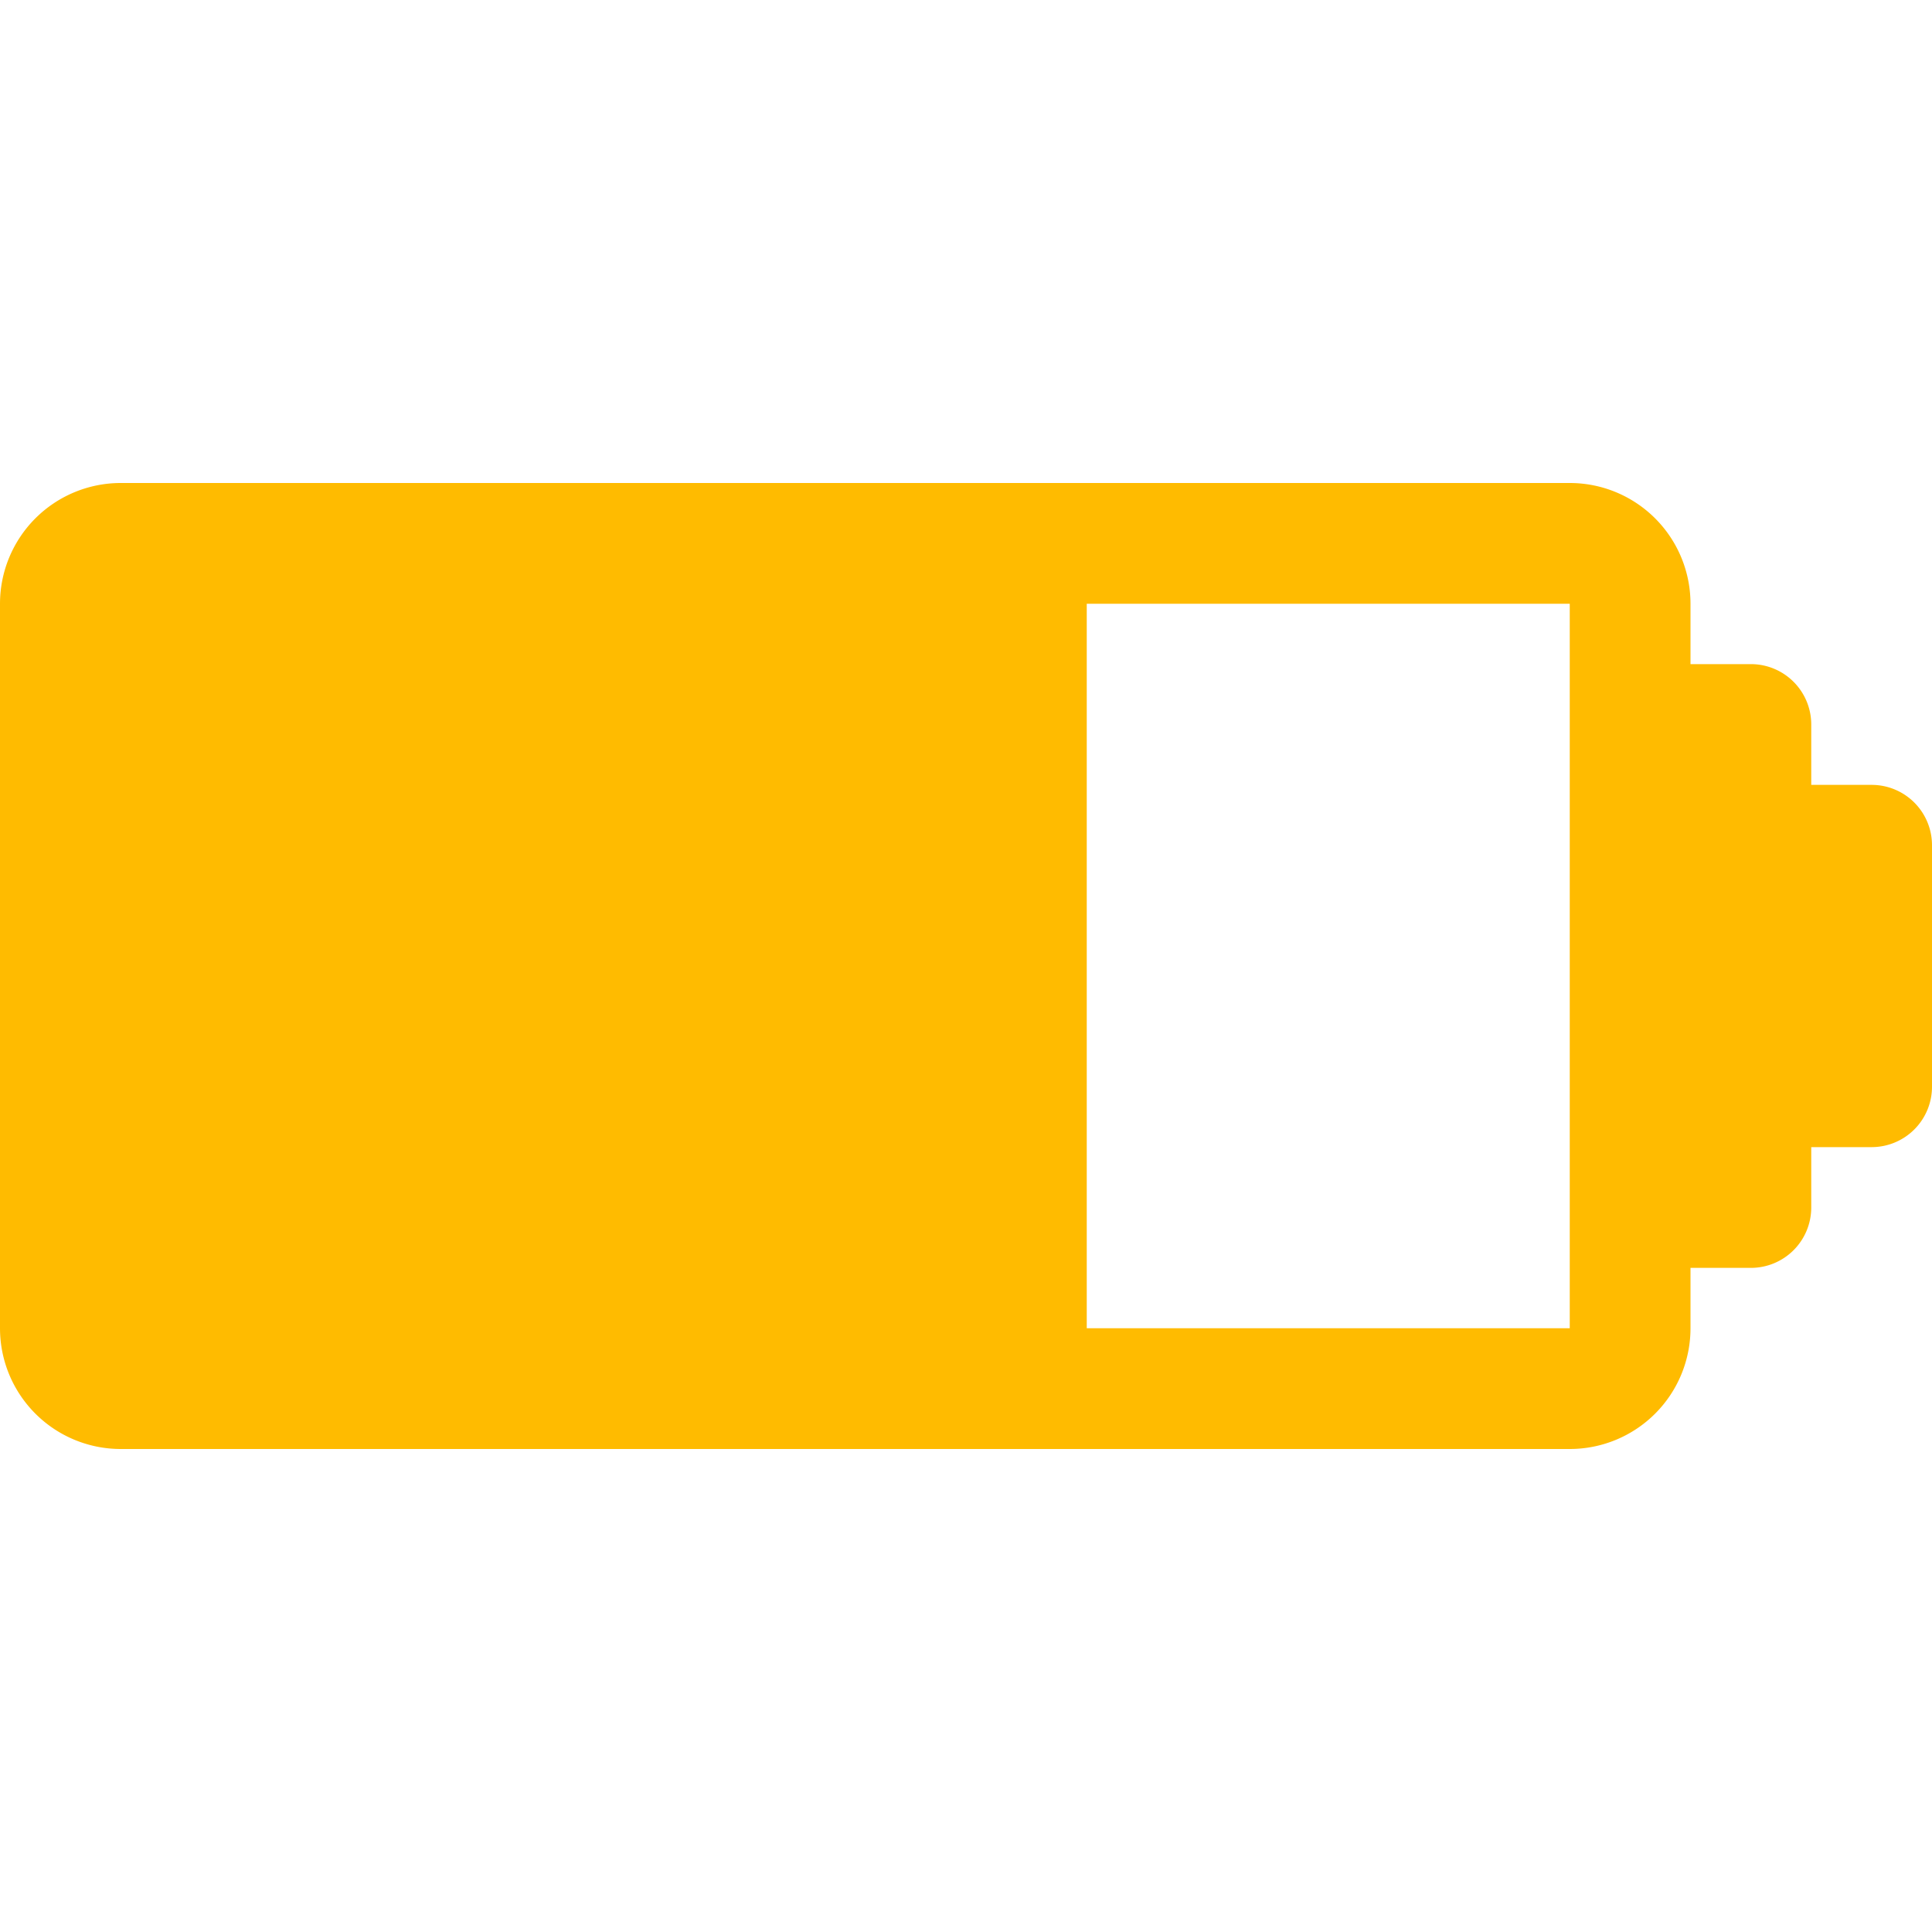 <?xml version="1.0" ?><svg viewBox="0 0 32 32" xmlns="http://www.w3.org/2000/svg"><title/><g data-name="26-Battery status" id="_26-Battery_status"><path fill="#ffbb00" d="M31,13H30V12a1,1,0,0,0-1-1H28V10a2,2,0,0,0-2-2H2a2,2,0,0,0-2,2V22a2,2,0,0,0,2,2H26a2,2,0,0,0,2-2V21h1a1,1,0,0,0,1-1V19h1a1,1,0,0,0,1-1V14A1,1,0,0,0,31,13Zm-5-1V22H18V10h8Z"/></g></svg>